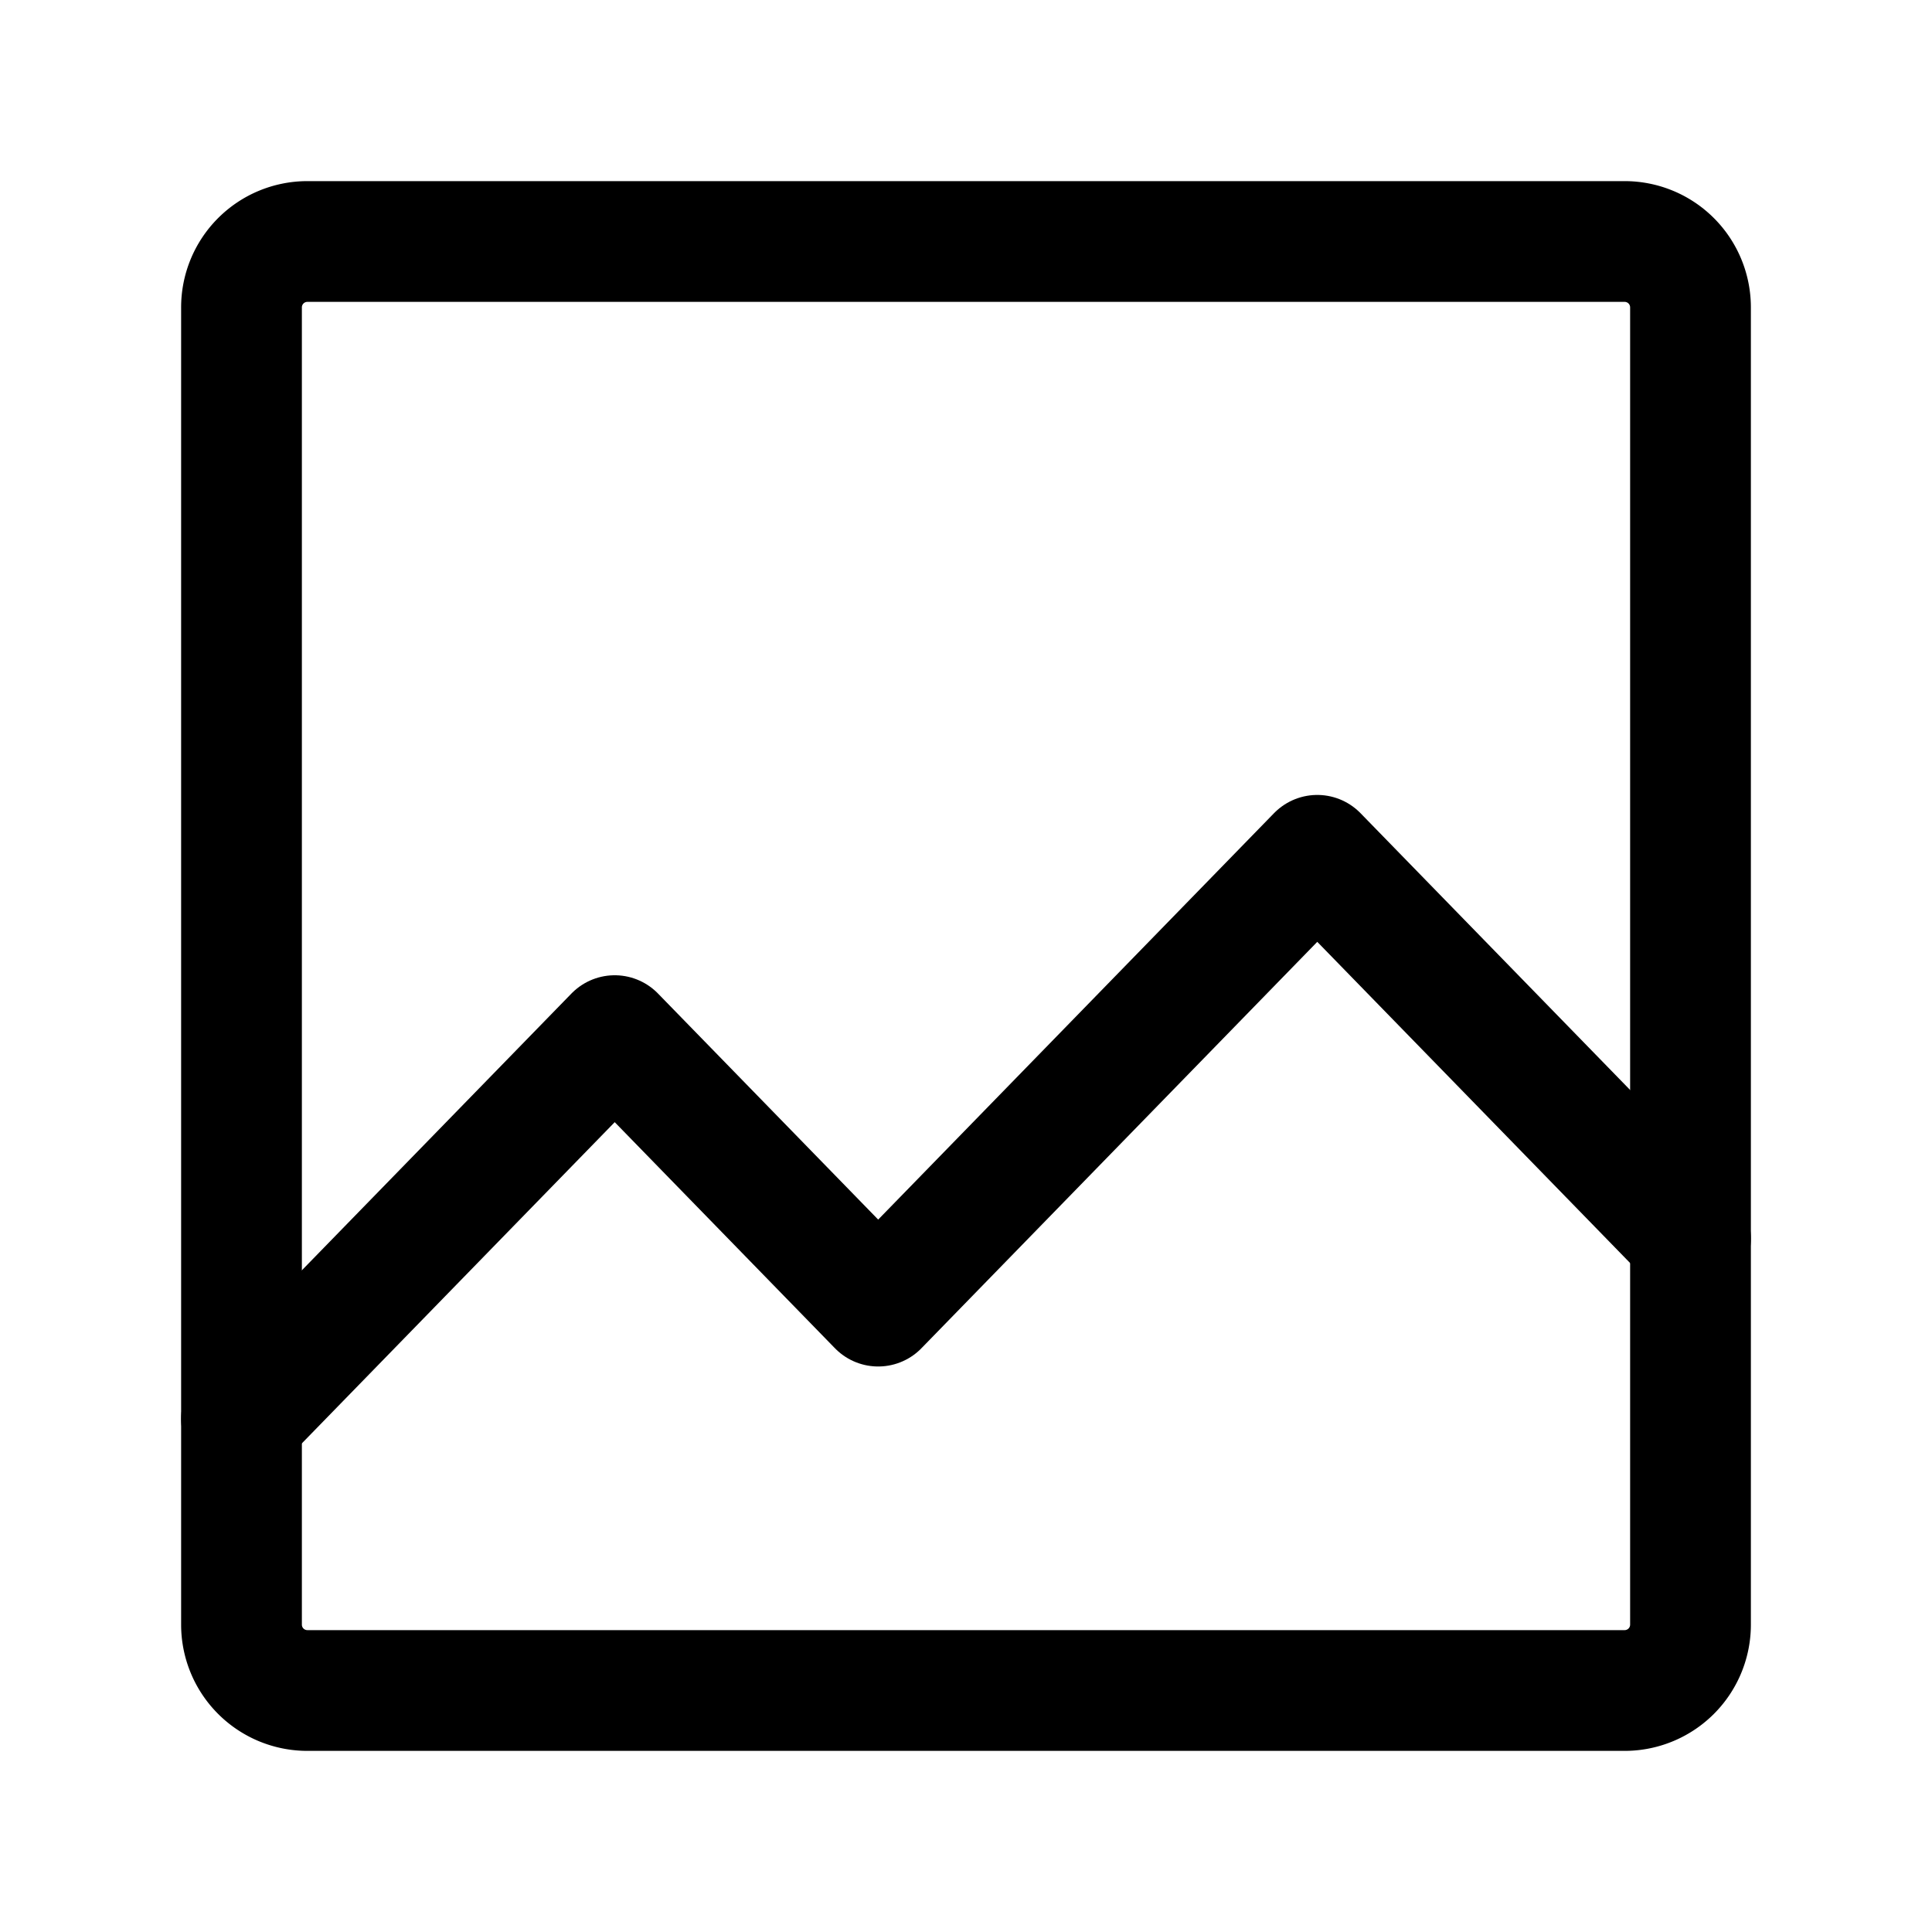 <svg width="192" height="192" viewBox="0 0 192 192" fill="none" xmlns="http://www.w3.org/2000/svg"><path d="M161.455 24H30.545A6.545 6.545 0 0 0 24 30.546v130.909A6.545 6.545 0 0 0 30.546 168h130.909a6.545 6.545 0 0 0 6.545-6.545V30.545A6.545 6.545 0 0 0 161.455 24Z" stroke="#000" stroke-width="12"/><path d="m24 141 37.09-38.08 26.183 26.88L130.909 85 168 123.08" stroke="#000" stroke-width="12" stroke-linecap="round" stroke-linejoin="round"/></svg>